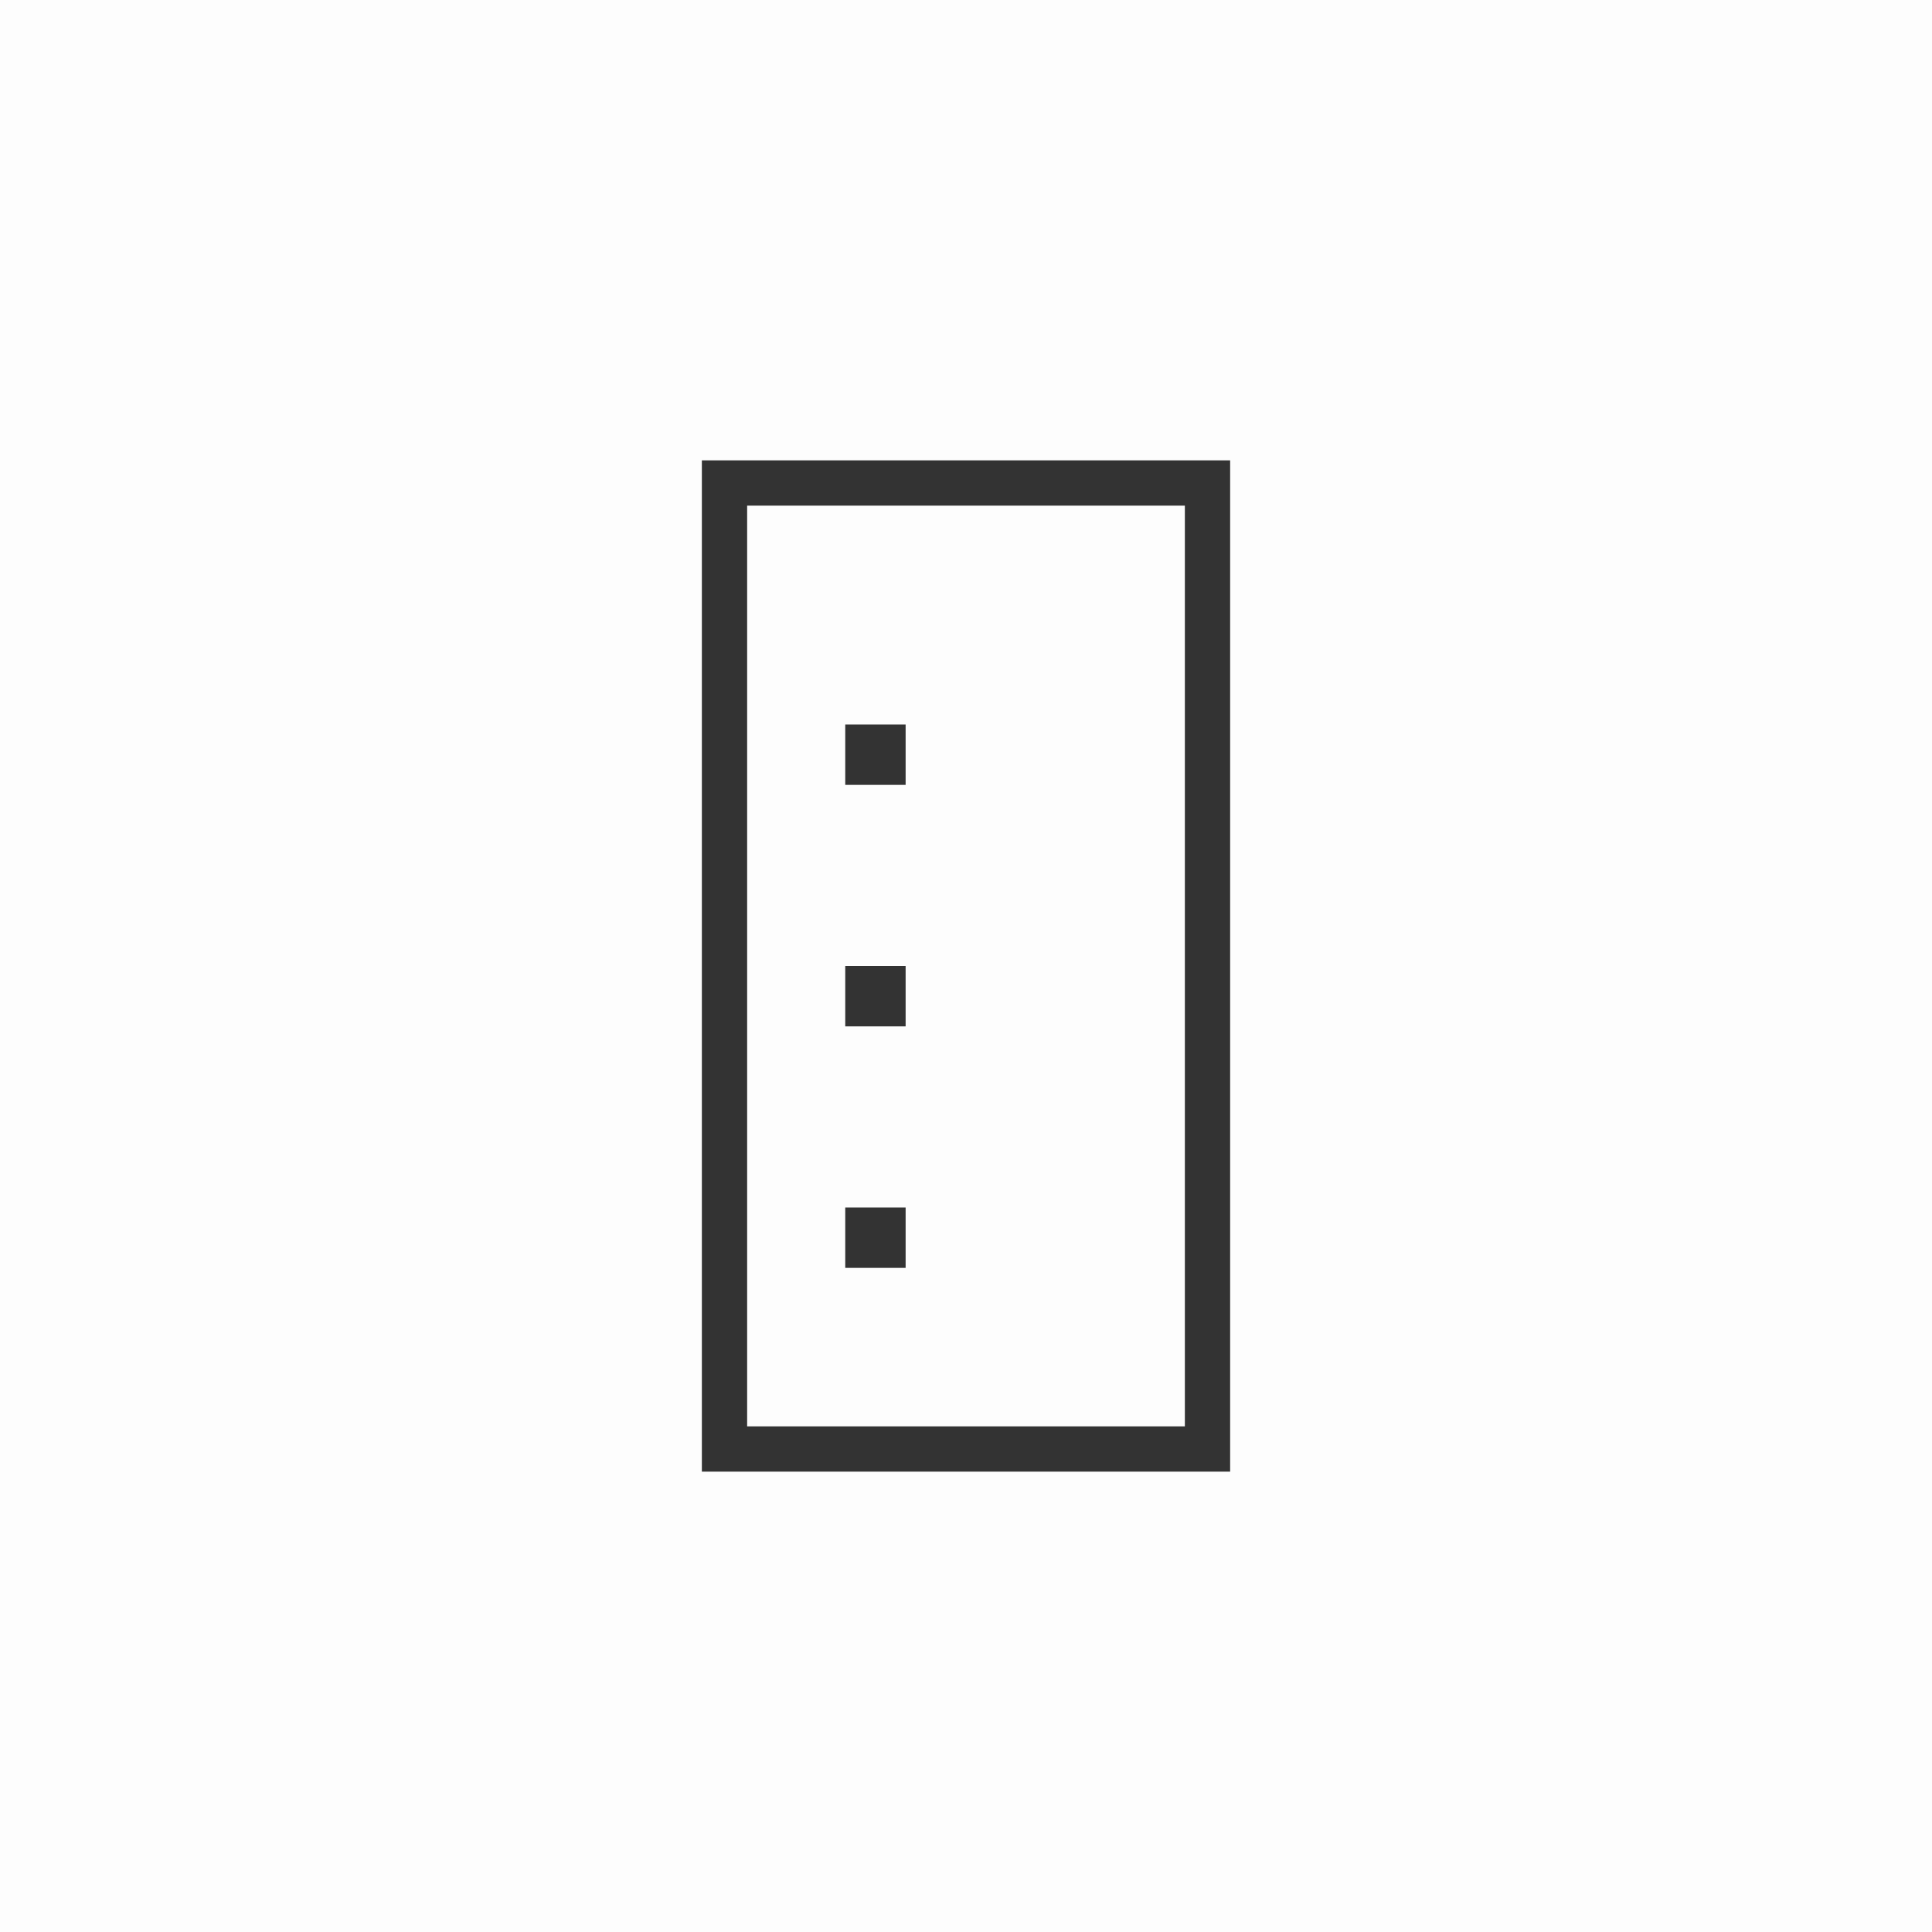 <svg xmlns="http://www.w3.org/2000/svg" width="32" height="32" viewBox="0 0 32 32">
  <rect width="32" height="32" fill="#fdfdfd"/>
  <rect x="12" y="8" width="8" height="16" fill="none" stroke="#333333" stroke-width="0.75"/>
  <rect x="14" y="12" width="1" height="1" fill="#333333"/>
  <rect x="14" y="16" width="1" height="1" fill="#333333"/>
  <rect x="14" y="20" width="1" height="1" fill="#333333"/>
</svg>
